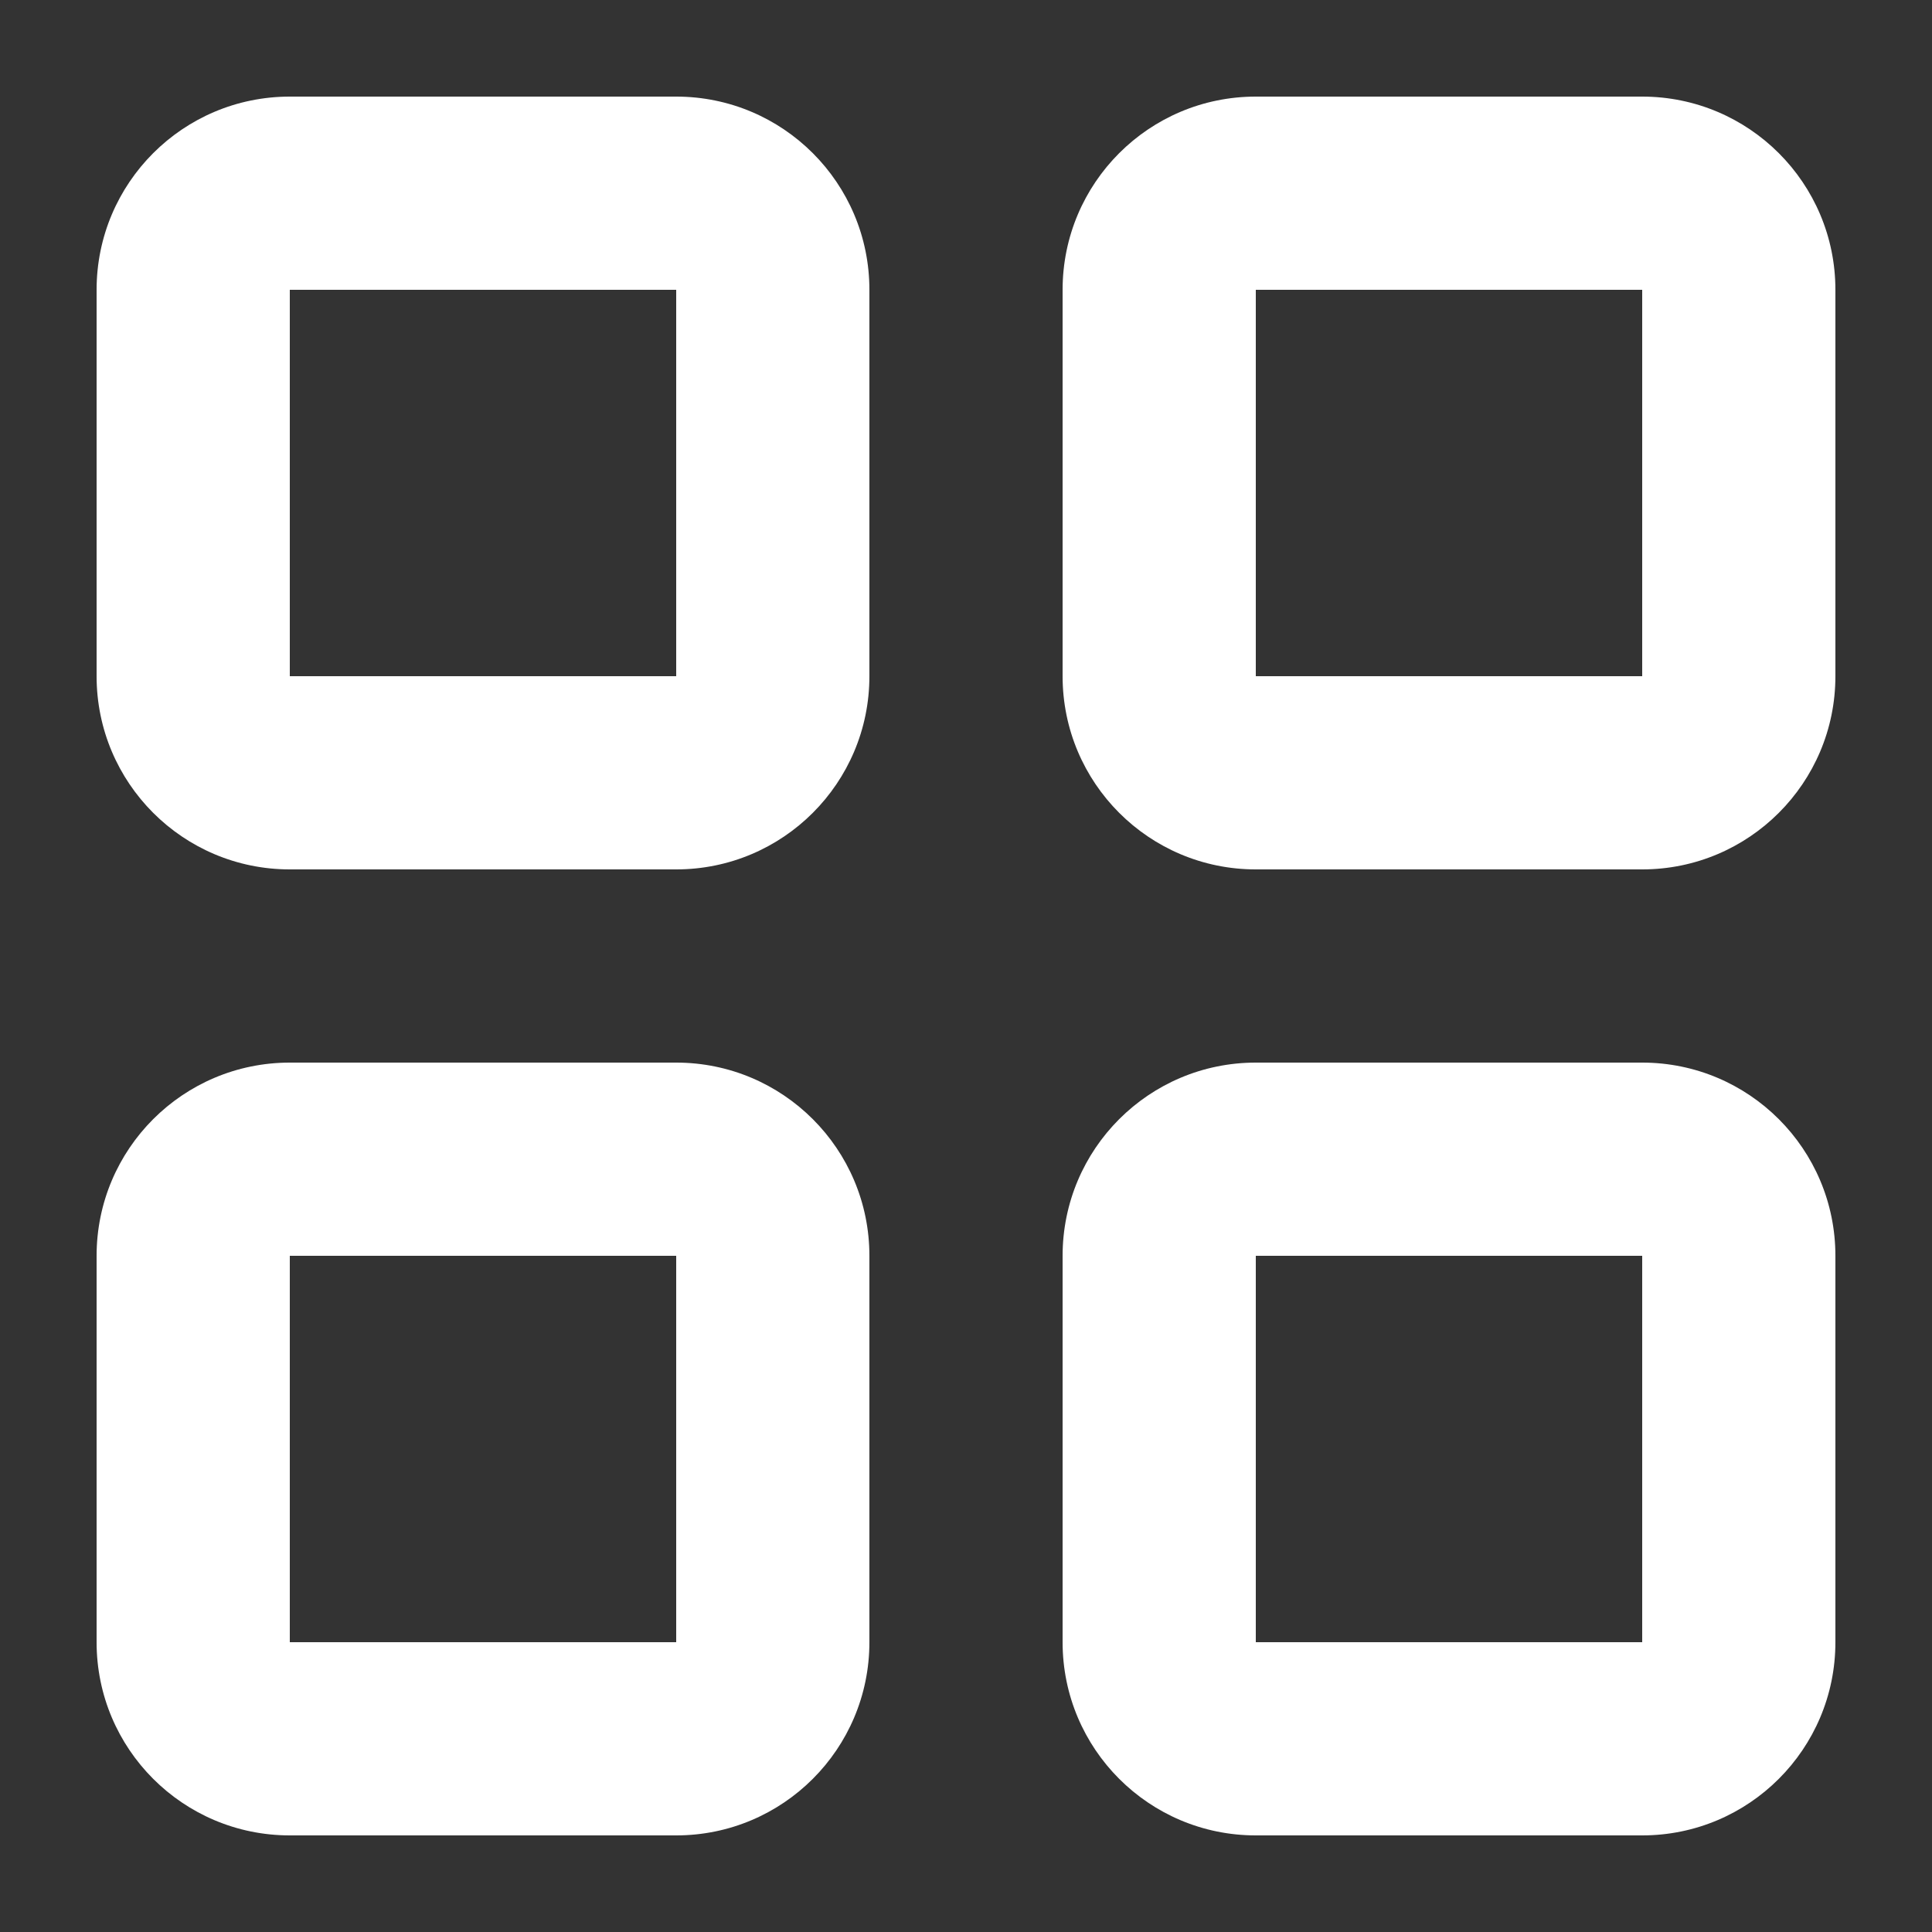 ﻿<?xml version="1.0" encoding="utf-8"?>
<svg version="1.1" xmlns:xlink="http://www.w3.org/1999/xlink" width="16px" height="16px" xmlns="http://www.w3.org/2000/svg">
  <rect width="100%" height="100%" fill="#333333" stroke="none"/>
  <g transform="matrix(1 0 0 1 -2651 -46 )">
    <path d="M 13.6 15.2  L 10.4 15.2  C 9.516 15.2  8.8 14.484  8.8 13.6  C 8.8 14.667  8.8 12.533  8.8 13.6  L 8.8 10.4  C 8.8 9.516  9.516 8.8  10.4 8.8  L 13.6 8.8  C 14.667 8.8  12.533 8.8  13.6 8.8  C 14.484 8.8  15.2 9.516  15.2 10.4  L 15.2 13.6  C 15.2 14.484  14.484 15.2  13.6 15.2  Z M 10.4 10.4  L 10.4 13.6  L 13.6 13.6  L 13.6 10.4  L 10.4 10.4  Z M 5.6 15.2  L 2.4 15.2  C 1.516 15.2  0.8 14.484  0.8 13.6  L 0.8 10.4  C 0.8 9.516  1.516 8.8  2.4 8.8  L 5.6 8.8  C 6.484 8.8  7.2 9.516  7.2 10.4  L 7.2 13.6  C 7.2 14.484  6.484 15.2  5.6 15.2  Z M 2.4 10.4  L 2.4 13.6  L 5.6 13.6  L 5.6 10.4  L 2.4 10.4  Z M 13.6 7.2  L 10.4 7.2  C 9.516 7.2  8.8 6.484  8.8 5.6  L 8.8 2.4  C 8.8 1.516  9.516 0.8  10.4 0.8  L 13.6 0.8  C 14.484 0.8  15.2 1.516  15.2 2.4  L 15.2 5.6  C 15.2 6.484  14.484 7.2  13.6 7.2  Z M 10.4 2.4  L 10.4 5.6  L 13.6 5.6  L 13.6 2.4  L 10.4 2.4  Z M 5.6 7.2  L 2.4 7.2  C 1.516 7.2  0.8 6.484  0.8 5.6  L 0.8 2.4  C 0.8 1.516  1.516 0.8  2.4 0.8  L 5.6 0.8  C 6.484 0.8  7.2 1.516  7.2 2.4  L 7.2 5.6  C 7.2 6.484  6.484 7.2  5.6 7.2  Z M 2.4 2.4  L 2.4 5.6  L 5.6 5.6  L 5.6 2.4  L 2.4 2.4  Z " fill-rule="nonzero" fill="#ffffff" stroke="none" transform="matrix(1 0 0 1 2651 46 )" />
  </g>
</svg>